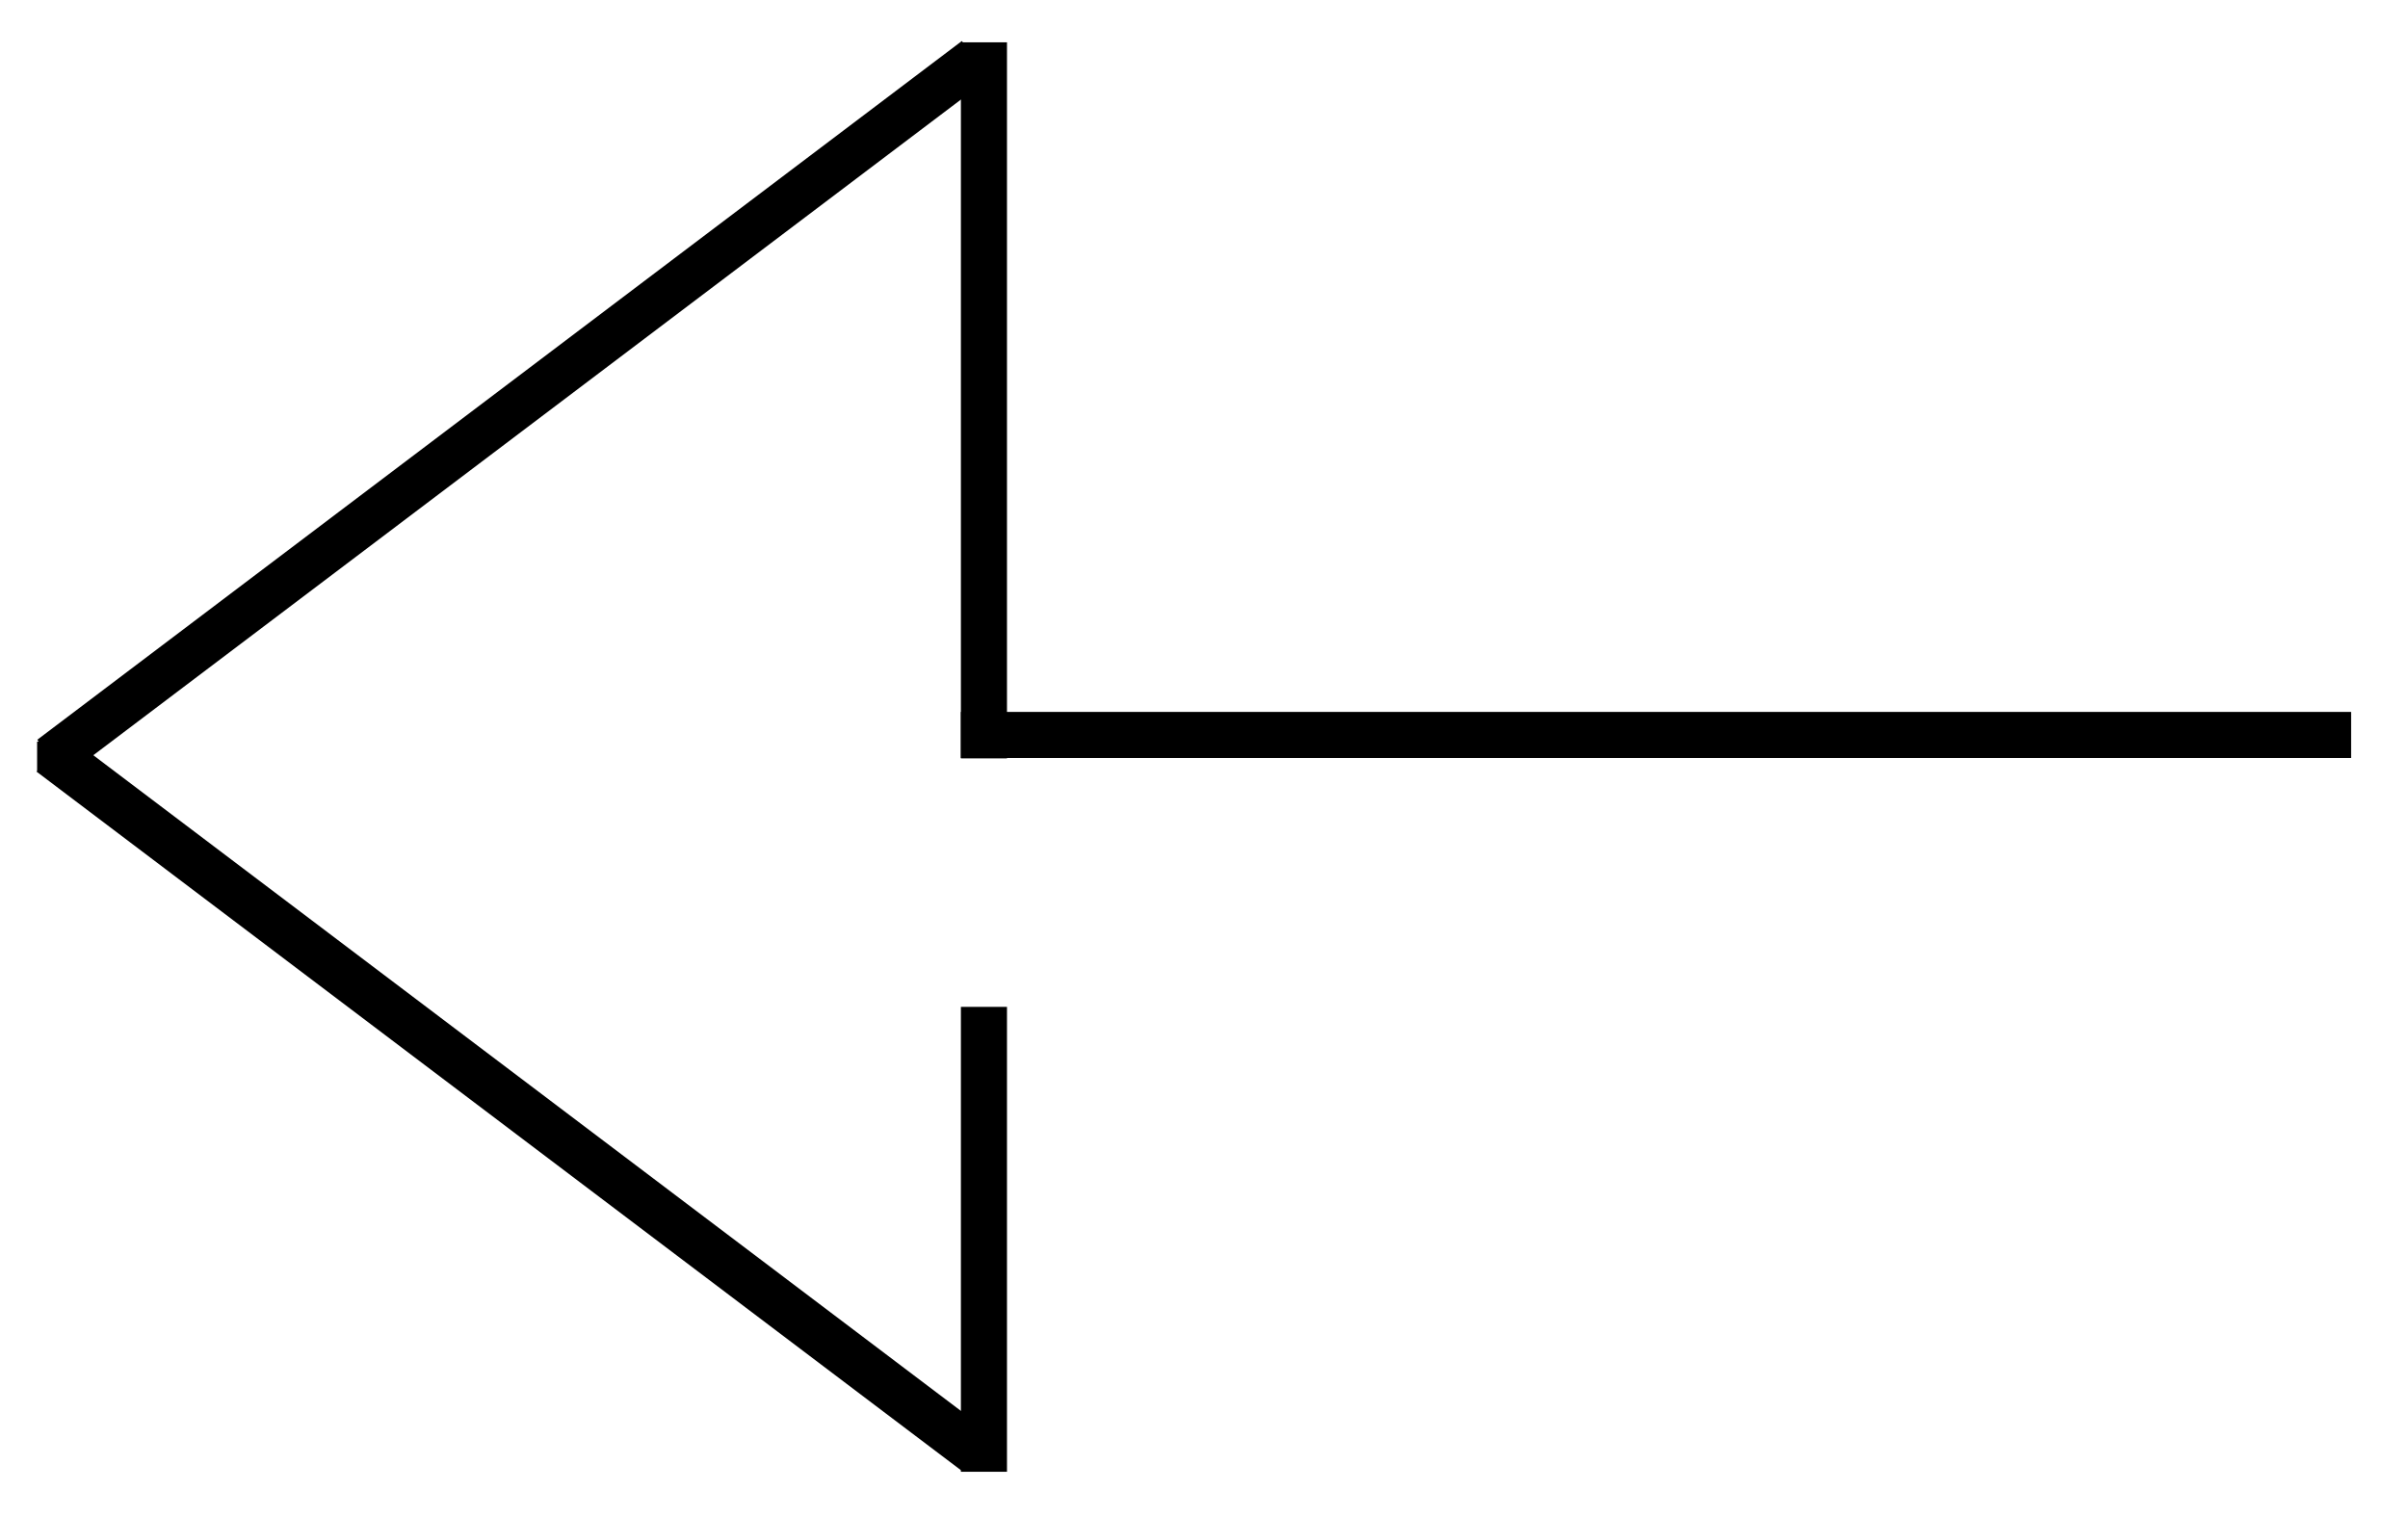 <svg id="Layer_1" data-name="Layer 1" xmlns="http://www.w3.org/2000/svg" viewBox="0 0 574.15 361.64"><defs><style>.cls-1{fill:none;}</style></defs><title>PANAH BACK PORTO</title><rect x="116.92" y="-40.69" width="11" height="276.32" transform="translate(126.38 -58.96) rotate(52.92)"/><rect x="116.69" y="124.61" width="11.28" height="276.32" transform="translate(-161.07 201.94) rotate(-52.92)"/><rect x="229.11" y="240.08" width="10.99" height="110.85" transform="translate(469.21 591.01) rotate(180)"/><rect x="229.11" y="10.08" width="10.99" height="170.74" transform="translate(469.21 190.91) rotate(180)"/><rect x="389.36" y="9.5" width="10.99" height="331.49" transform="translate(570.09 -219.61) rotate(90)"/><rect x="8.85" y="176.83" width="10" height="6.88" transform="translate(27.7 360.55) rotate(180)"/><rect class="cls-1" y="-44.33" width="448.12" height="448.12" transform="translate(44.33 403.79) rotate(-90)"/><rect class="cls-1" y="-44.33" width="448.12" height="448.12" transform="translate(44.33 403.79) rotate(-90)"/></svg>